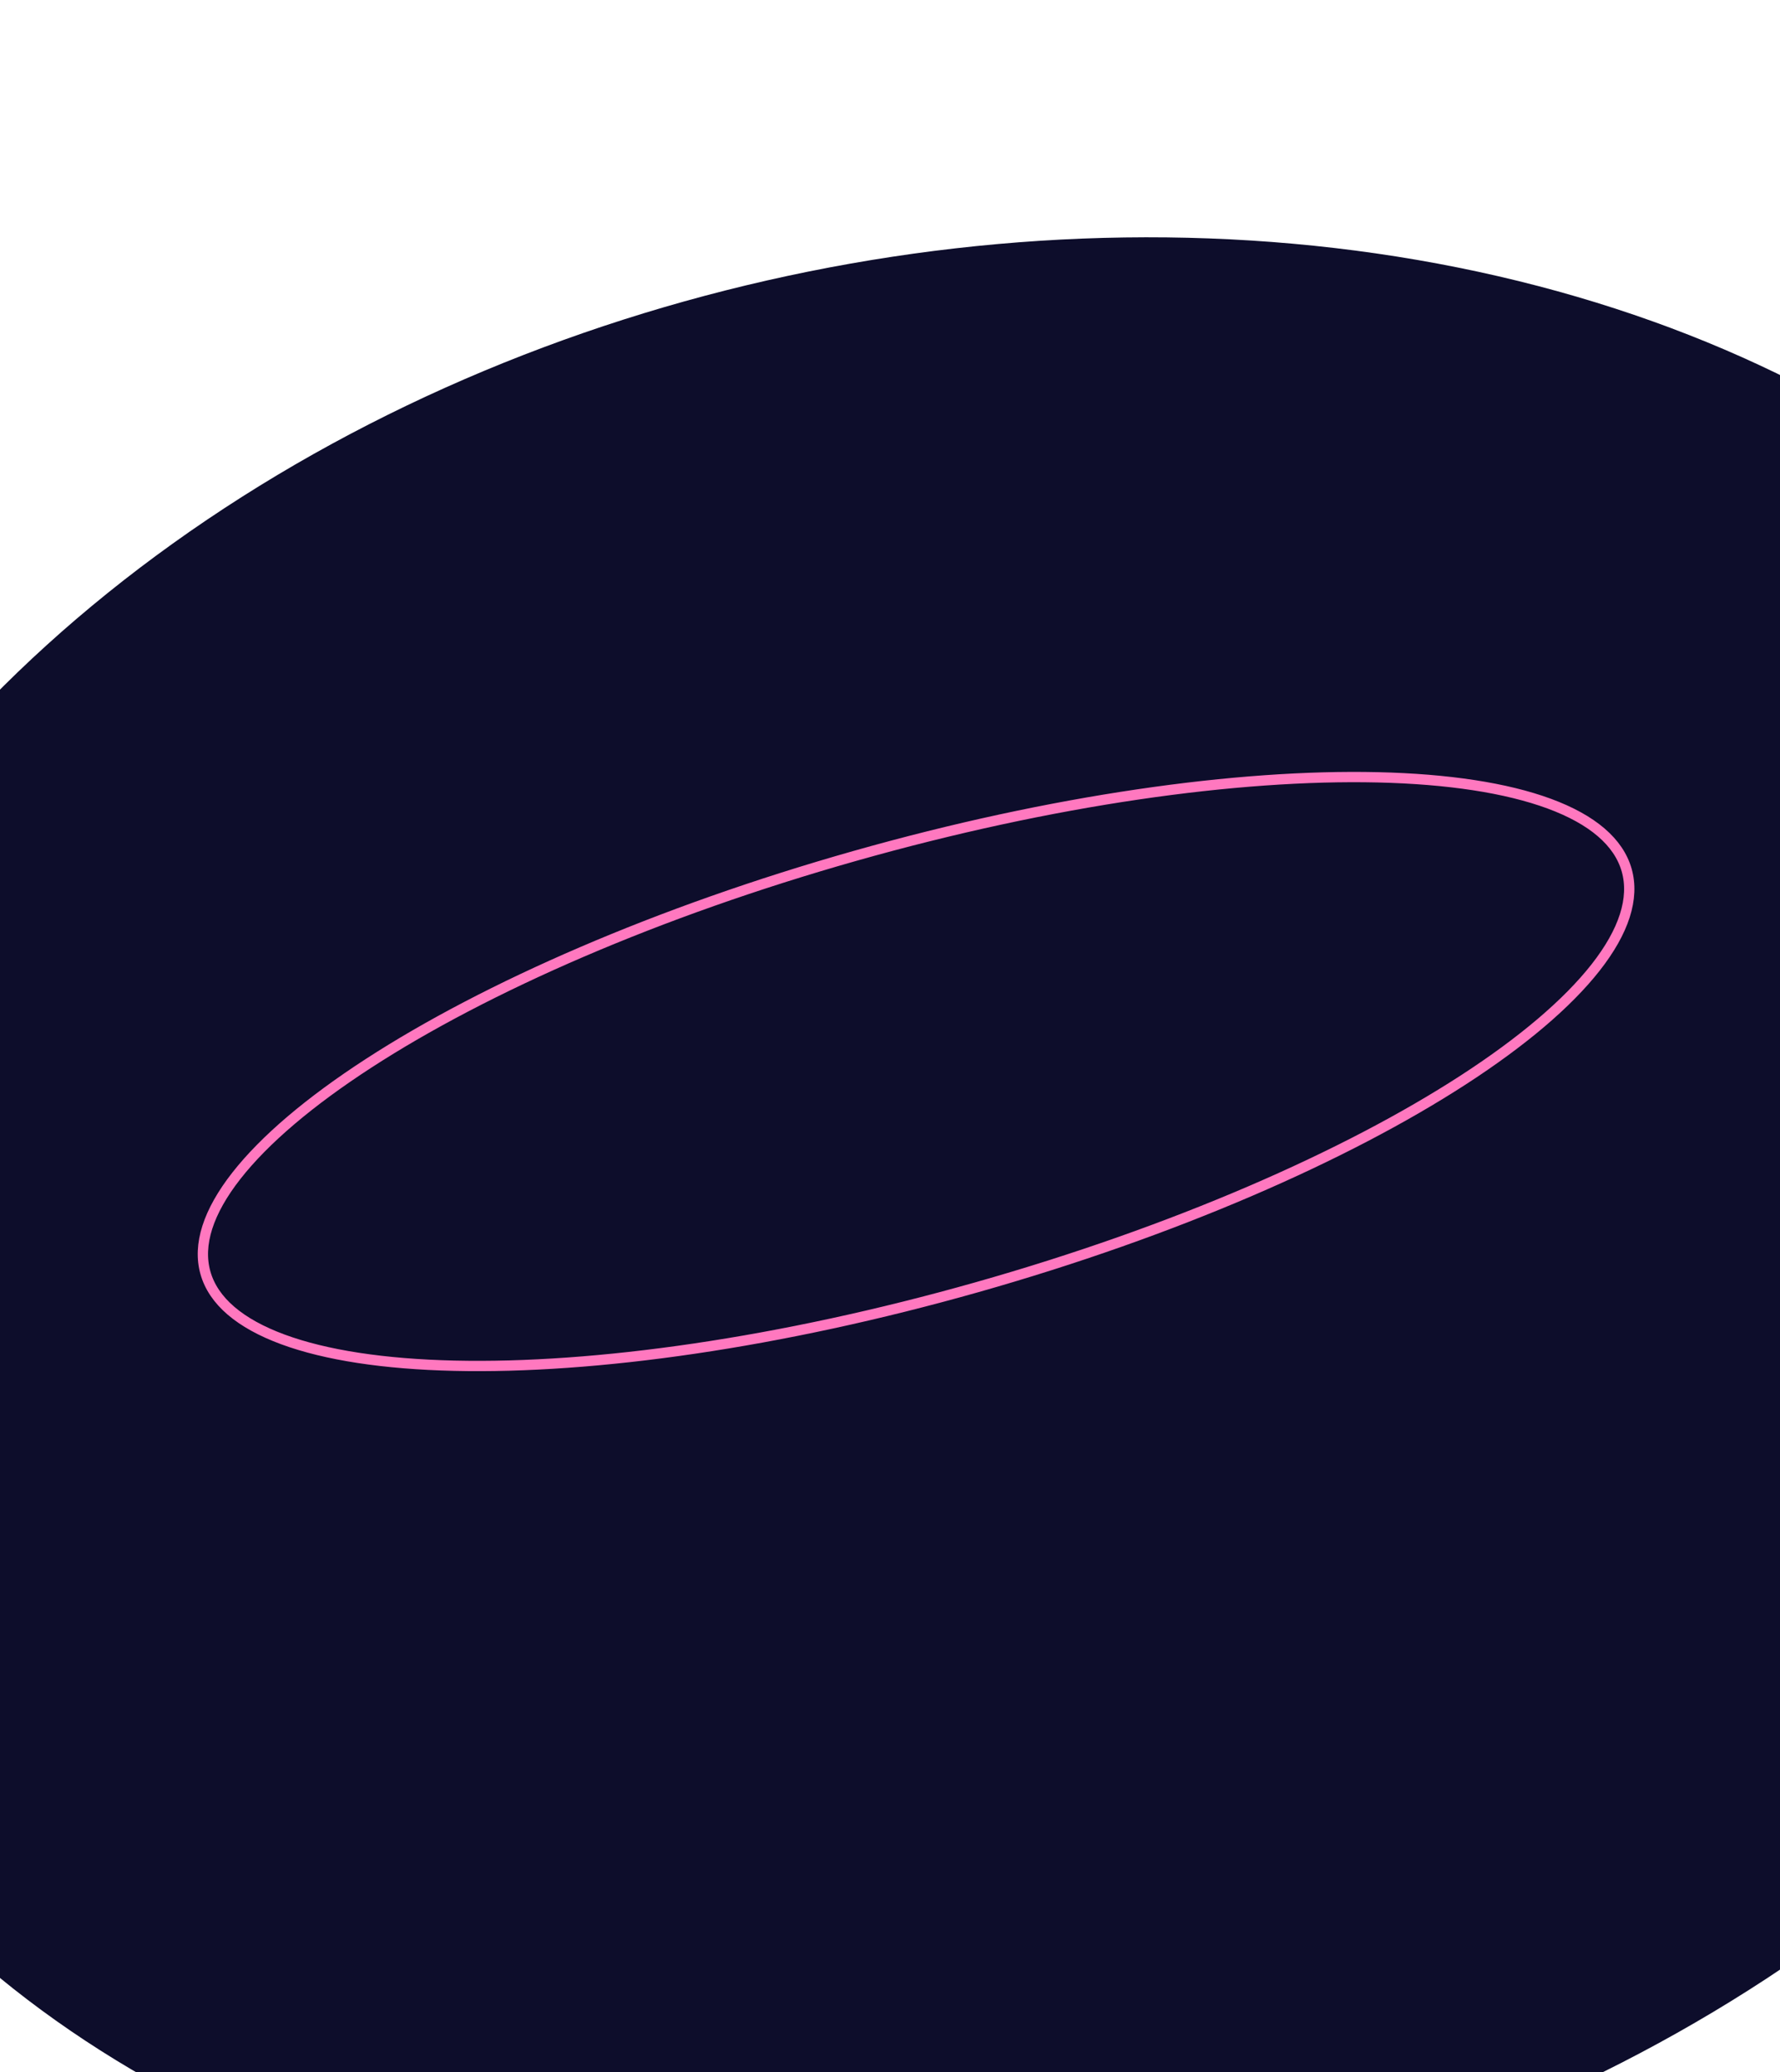<svg width="1728" height="2011" viewBox="0 0 1728 2011" fill="none" xmlns="http://www.w3.org/2000/svg">
<ellipse cx="966.203" cy="1206.72" rx="1276.13" ry="960.374" transform="rotate(-12.11 966.203 1206.72)" fill="#0D0D2B"/>
<path d="M1579.17 844.442C1586.9 871.726 1576.56 903.717 1549.06 938.784C1521.64 973.745 1477.81 1010.87 1420.67 1047.89C1306.46 1121.89 1140.06 1194.86 948.578 1249.1C757.091 1303.33 577.146 1328.45 441.086 1325.33C373.024 1323.77 316.239 1315.14 274.556 1299.75C232.747 1284.32 207.171 1262.5 199.443 1235.21C191.715 1207.93 202.051 1175.94 229.557 1140.87C256.979 1105.91 300.809 1068.79 357.943 1031.77C472.159 957.763 638.552 884.792 830.038 830.559C1021.52 776.325 1201.47 751.205 1337.53 754.327C1405.59 755.889 1462.38 764.513 1504.06 779.902C1545.87 795.337 1571.44 817.157 1579.17 844.442Z" stroke="#FF78BF" stroke-width="10"/>
</svg>
